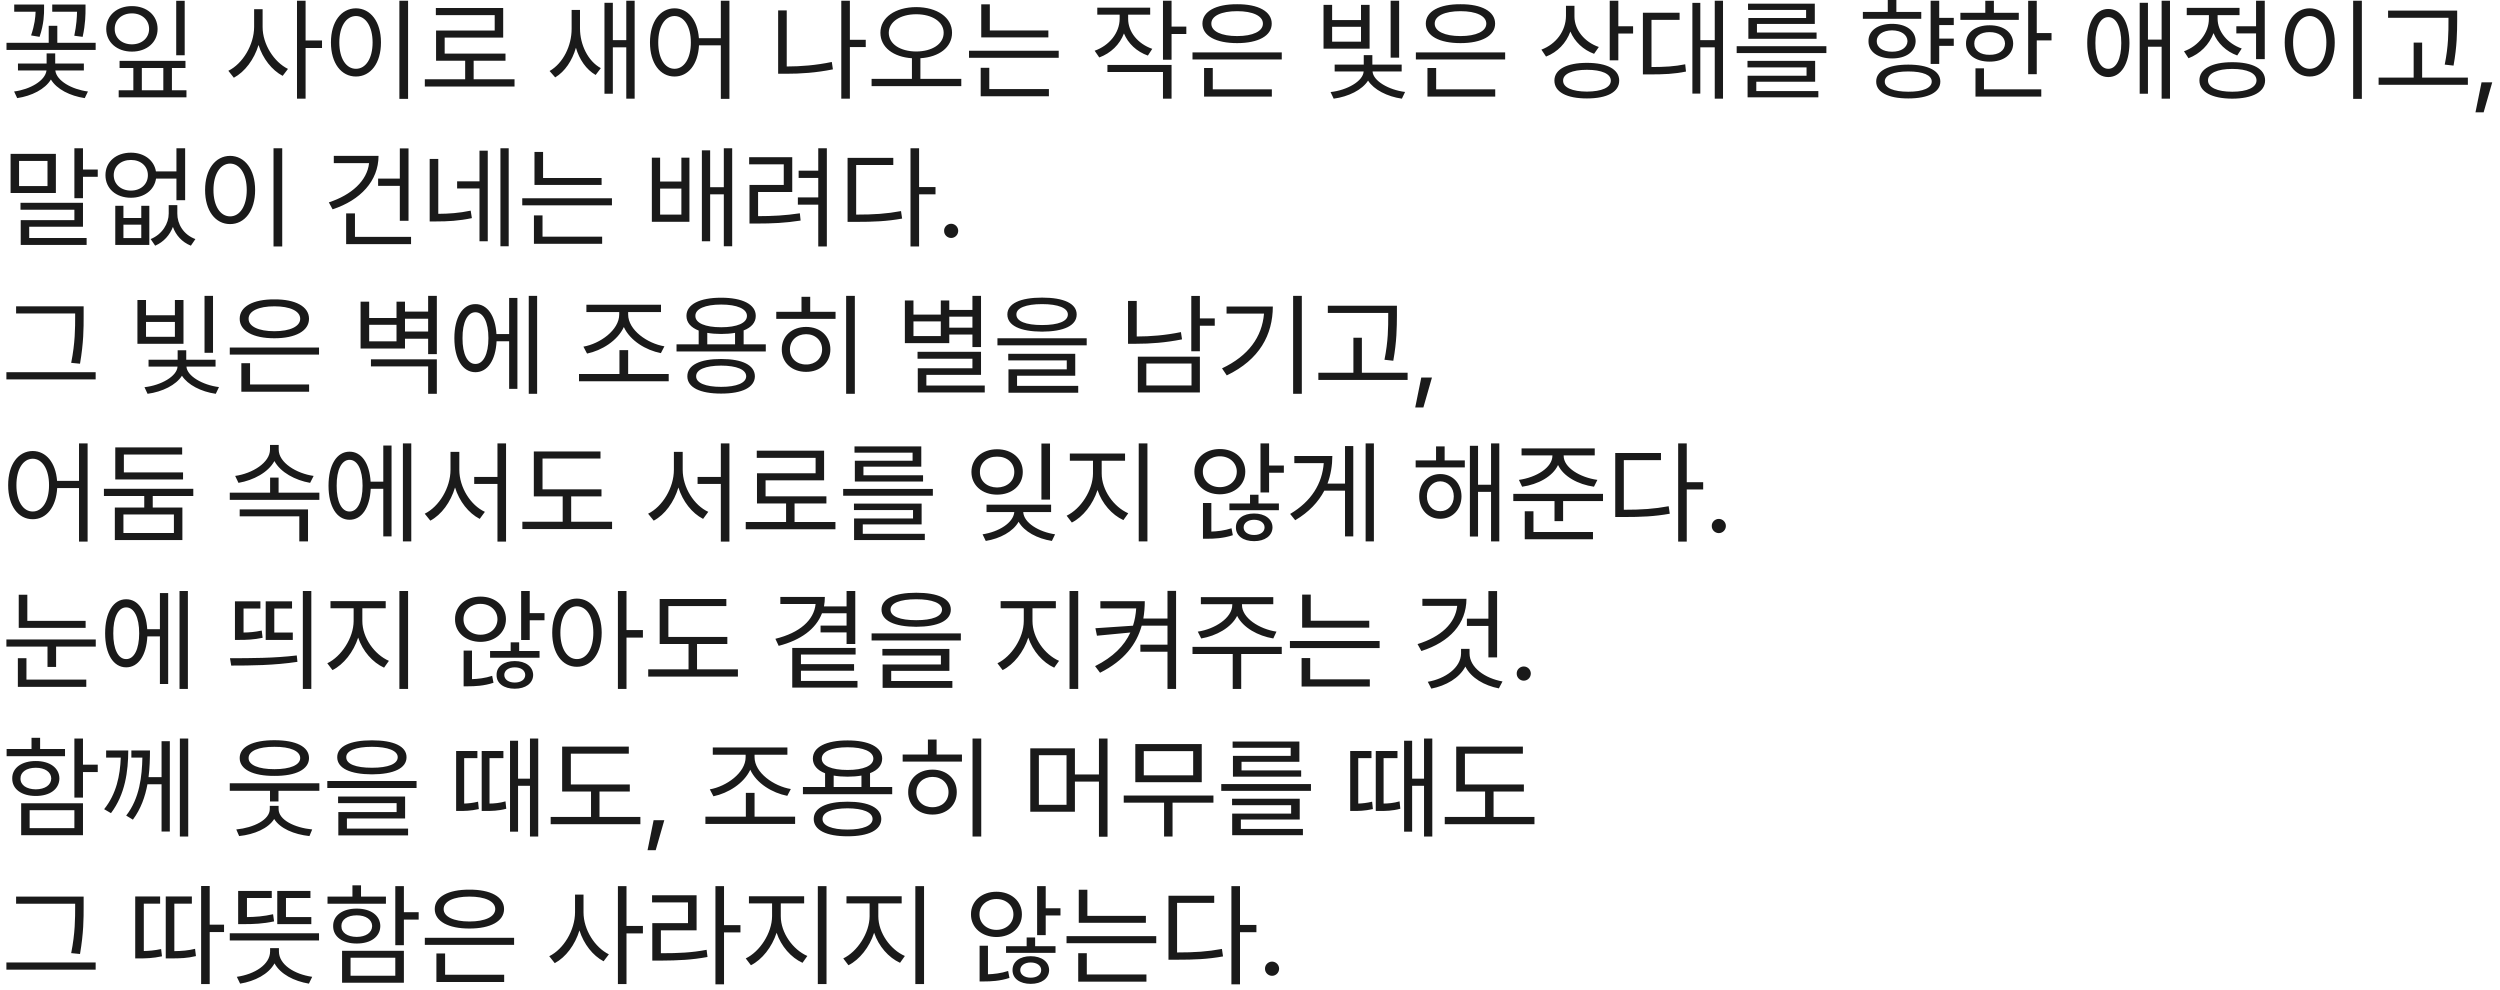 <svg width="288" height="114" viewBox="0 0 288 114" fill="none" xmlns="http://www.w3.org/2000/svg">
<path d="M9.852 0.525V0.969C9.852 1.617 9.852 2.747 9.521 4.245L8.557 4.118C8.817 2.867 8.861 1.979 8.874 1.35H6.018V0.525H9.852ZM11.02 4.93V5.755H0.749V4.93H5.611V2.975H6.602V4.93H11.02ZM5.078 0.525V0.944C5.078 1.579 5.078 2.721 4.558 4.245L3.58 4.08C3.999 2.842 4.082 1.966 4.101 1.35H1.638V0.525H5.078ZM9.661 7.317V8.117H6.373C6.506 9.304 8.265 10.3 10.131 10.541L9.763 11.303C8.087 11.056 6.532 10.281 5.865 9.158C5.199 10.275 3.65 11.056 1.98 11.303L1.625 10.541C3.466 10.3 5.211 9.304 5.357 8.117H2.069V7.317H5.37V6.149H6.36V7.317H9.661ZM21.277 0.093V6.365H20.3V0.093H21.277ZM21.366 7.012V7.837H19.805V10.402H21.48V11.214H13.673V10.402H15.361V7.837H13.774V7.012H21.366ZM15.196 0.703C16.91 0.703 18.154 1.769 18.154 3.331C18.154 4.879 16.91 5.946 15.196 5.946C13.482 5.946 12.238 4.879 12.238 3.331C12.238 1.769 13.482 0.703 15.196 0.703ZM15.196 1.541C14.041 1.541 13.203 2.29 13.216 3.331C13.203 4.372 14.041 5.108 15.196 5.108C16.339 5.108 17.177 4.372 17.177 3.331C17.177 2.29 16.339 1.541 15.196 1.541ZM16.339 10.402H18.814V7.837H16.339V10.402ZM30.253 3.115C30.253 5.108 31.573 7.152 33.173 7.939L32.563 8.739C31.319 8.085 30.278 6.752 29.783 5.184C29.275 6.854 28.209 8.275 26.939 8.955L26.305 8.155C27.955 7.342 29.263 5.171 29.275 3.115V1.058H30.253V3.115ZM35.204 0.081V4.664H37.096V5.527H35.204V11.367H34.214V0.081H35.204ZM47.011 0.081V11.392H46.008V0.081H47.011ZM41.006 0.957C42.682 0.969 43.888 2.493 43.888 4.892C43.888 7.292 42.682 8.815 41.006 8.815C39.317 8.815 38.124 7.292 38.124 4.892C38.124 2.493 39.317 0.969 41.006 0.957ZM41.006 1.845C39.876 1.858 39.089 3.051 39.089 4.892C39.089 6.733 39.876 7.926 41.006 7.926C42.136 7.926 42.923 6.733 42.923 4.892C42.923 3.051 42.136 1.858 41.006 1.845ZM59.274 9.132V9.97H48.94V9.132H53.587V7H50.235V3.521H56.989V1.744H50.21V0.918H57.967V4.333H51.226V6.174H58.233V7H54.565V9.132H59.274ZM66.815 3.267C66.815 5.121 67.717 7.038 69.215 7.85L68.618 8.637C67.526 8.009 66.746 6.86 66.346 5.501C65.92 6.98 65.082 8.244 63.959 8.916L63.312 8.18C64.886 7.279 65.851 5.26 65.851 3.331V1.147H66.815V3.267ZM73.112 0.081V11.367H72.147V5.451H70.599V10.795H69.634V0.322H70.599V4.625H72.147V0.081H73.112ZM77.708 0.957C79.244 0.969 80.349 2.283 80.514 4.397H83.04V0.081H84.03V11.392H83.04V5.222H80.526C80.406 7.431 79.282 8.815 77.708 8.815C76.045 8.815 74.877 7.292 74.877 4.892C74.877 2.493 76.045 0.969 77.708 0.957ZM77.708 1.845C76.591 1.858 75.829 3.051 75.829 4.892C75.829 6.733 76.591 7.926 77.708 7.926C78.812 7.926 79.587 6.733 79.587 4.892C79.587 3.051 78.812 1.858 77.708 1.845ZM99.734 4.587V5.425H97.906V11.367H96.916V0.081H97.906V4.587H99.734ZM90.632 1.198V7.66C92.282 7.653 93.964 7.526 95.824 7.139L95.951 7.99C94.009 8.383 92.257 8.498 90.543 8.498H89.642V1.198H90.632ZM105.549 0.817C107.948 0.83 109.675 1.998 109.675 3.775C109.675 5.457 108.177 6.574 106.031 6.708V9.082H110.741V9.919H100.407V9.082H105.054V6.708C102.915 6.568 101.423 5.451 101.423 3.775C101.423 1.998 103.149 0.83 105.549 0.817ZM105.549 1.642C103.721 1.642 102.388 2.505 102.388 3.775C102.388 5.083 103.721 5.92 105.549 5.933C107.377 5.92 108.71 5.083 108.71 3.775C108.71 2.505 107.377 1.642 105.549 1.642ZM120.771 3.508V4.308H113.039V0.5H114.029V3.508H120.771ZM121.964 5.844V6.657H111.63V5.844H121.964ZM120.834 10.262V11.087H112.976V7.812H113.966V10.262H120.834ZM129.962 2.175C129.962 3.673 131.066 5.044 132.742 5.628L132.234 6.403C130.946 5.946 129.962 5.019 129.479 3.851C128.997 5.133 127.962 6.13 126.636 6.619L126.103 5.844C127.791 5.248 128.972 3.788 128.984 2.175V1.693H126.407V0.88H132.501V1.693H129.962V2.175ZM134.964 0.081V3.064H136.665V3.915H134.964V6.885H133.974V0.081H134.964ZM134.964 7.482V11.367H133.974V8.294H127.575V7.482H134.964ZM147.659 6.035V6.847H137.376V6.035H147.659ZM146.517 10.288V11.126H138.709V7.837H139.712V10.288H146.517ZM142.518 0.487C144.942 0.474 146.504 1.312 146.504 2.721C146.504 4.13 144.942 4.968 142.518 4.968C140.067 4.968 138.519 4.13 138.519 2.721C138.519 1.312 140.067 0.474 142.518 0.487ZM142.518 1.287C140.702 1.287 139.534 1.833 139.547 2.721C139.534 3.61 140.702 4.156 142.518 4.156C144.32 4.156 145.488 3.61 145.488 2.721C145.488 1.833 144.32 1.287 142.518 1.287ZM161.18 0.081V6.644H160.202V0.081H161.18ZM161.472 7.444V8.231H158.12C158.177 9.304 159.955 10.357 161.865 10.592L161.497 11.367C159.809 11.126 158.266 10.332 157.6 9.285C156.927 10.357 155.34 11.138 153.639 11.367L153.283 10.605C155.194 10.396 157.035 9.342 157.092 8.231H153.753V7.444H157.104V6.352H158.095V7.444H161.472ZM153.461 0.563V2.315H156.787V0.563H157.777V5.603H152.471V0.563H153.461ZM153.461 4.803H156.787V3.089H153.461V4.803ZM173.393 6.035V6.847H163.109V6.035H173.393ZM172.25 10.288V11.126H164.442V7.837H165.445V10.288H172.25ZM168.251 0.487C170.676 0.474 172.237 1.312 172.237 2.721C172.237 4.13 170.676 4.968 168.251 4.968C165.801 4.968 164.252 4.13 164.252 2.721C164.252 1.312 165.801 0.474 168.251 0.487ZM168.251 1.287C166.436 1.287 165.268 1.833 165.28 2.721C165.268 3.61 166.436 4.156 168.251 4.156C170.054 4.156 171.222 3.61 171.222 2.721C171.222 1.833 170.054 1.287 168.251 1.287ZM181.378 1.909C181.378 3.445 182.546 4.854 184.184 5.413L183.638 6.2C182.387 5.743 181.403 4.81 180.908 3.635C180.426 4.962 179.423 6.009 178.103 6.517L177.569 5.717C179.258 5.083 180.388 3.572 180.4 1.833V0.665H181.378V1.909ZM186.431 0.081V3.026H188.132V3.864H186.431V6.949H185.44V0.081H186.431ZM182.812 7.241C185.136 7.241 186.532 7.99 186.532 9.285C186.532 10.605 185.136 11.341 182.812 11.341C180.489 11.341 179.067 10.605 179.067 9.285C179.067 7.99 180.489 7.241 182.812 7.241ZM182.812 8.041C181.111 8.041 180.058 8.51 180.07 9.285C180.058 10.085 181.111 10.541 182.812 10.554C184.526 10.541 185.567 10.085 185.567 9.285C185.567 8.51 184.526 8.041 182.812 8.041ZM198.491 0.081V11.367H197.539V5.451H195.876V10.783H194.962V0.334H195.876V4.625H197.539V0.081H198.491ZM193.489 1.464V2.29H190.252V7.723C191.807 7.717 192.886 7.66 194.137 7.406L194.226 8.244C192.867 8.523 191.712 8.574 189.985 8.574H189.262V1.464H193.489ZM210.399 5.324V6.111H200.065V5.324H210.399ZM209.104 7.012V9.412H202.325V10.491H209.473V11.214H201.322V8.726H208.114V7.761H201.31V7.012H209.104ZM209.066 0.423V2.759H202.401V3.75H209.27V4.473H201.411V2.074H208.063V1.147H201.373V0.423H209.066ZM225.075 2.061V2.886H223.399V4.448H225.075V5.286H223.399V7.368H222.409V0.081H223.399V2.061H225.075ZM219.832 7.444C222.13 7.444 223.526 8.167 223.526 9.399C223.526 10.63 222.13 11.341 219.832 11.341C217.534 11.341 216.125 10.63 216.138 9.399C216.125 8.167 217.534 7.444 219.832 7.444ZM219.832 8.231C218.144 8.231 217.115 8.65 217.128 9.399C217.115 10.135 218.144 10.567 219.832 10.567C221.521 10.567 222.536 10.135 222.536 9.399C222.536 8.65 221.521 8.231 219.832 8.231ZM221.33 1.375V2.163H214.602V1.375H217.471V-0.008H218.461V1.375H221.33ZM217.966 2.747C219.591 2.747 220.67 3.534 220.683 4.74C220.67 5.958 219.591 6.733 217.966 6.733C216.328 6.733 215.236 5.958 215.249 4.74C215.236 3.534 216.328 2.747 217.966 2.747ZM217.966 3.496C216.899 3.508 216.188 4.003 216.201 4.74C216.188 5.476 216.899 5.958 217.966 5.958C219.02 5.958 219.73 5.476 219.743 4.74C219.73 4.003 219.02 3.508 217.966 3.496ZM234.635 0.093V3.813H236.336V4.651H234.635V8.548H233.645V0.093H234.635ZM232.565 1.477V2.29H225.837V1.477H228.706V0.093H229.696V1.477H232.565ZM229.201 2.912C230.813 2.912 231.905 3.737 231.918 5.019C231.905 6.289 230.813 7.101 229.201 7.101C227.576 7.101 226.472 6.289 226.484 5.019C226.472 3.737 227.576 2.912 229.201 2.912ZM229.201 3.699C228.135 3.699 227.424 4.219 227.437 5.019C227.424 5.819 228.135 6.327 229.201 6.314C230.255 6.327 230.966 5.819 230.979 5.019C230.966 4.219 230.255 3.699 229.201 3.699ZM235.155 10.288V11.126H227.576V7.875H228.554V10.288H235.155ZM242.874 1.033C244.347 1.033 245.299 2.556 245.312 4.956C245.299 7.355 244.347 8.878 242.874 8.878C241.401 8.878 240.449 7.355 240.449 4.956C240.449 2.556 241.401 1.033 242.874 1.033ZM242.874 1.972C241.96 1.972 241.376 3.115 241.389 4.956C241.376 6.784 241.96 7.939 242.874 7.926C243.788 7.939 244.372 6.784 244.372 4.956C244.372 3.115 243.788 1.972 242.874 1.972ZM249.983 0.081V11.367H249.019V5.387H247.444V10.795H246.492V0.322H247.444V4.562H249.019V0.081H249.983ZM260.901 0.081V6.809H259.898V3.851H257.626V3.026H259.898V0.081H260.901ZM257.156 7.165C259.505 7.165 260.939 7.926 260.939 9.259C260.939 10.592 259.505 11.354 257.156 11.367C254.808 11.354 253.373 10.592 253.373 9.259C253.373 7.926 254.808 7.165 257.156 7.165ZM257.156 7.939C255.43 7.939 254.351 8.434 254.363 9.259C254.351 10.072 255.43 10.567 257.156 10.567C258.883 10.567 259.949 10.072 259.949 9.259C259.949 8.434 258.883 7.939 257.156 7.939ZM255.468 2.15C255.468 3.623 256.598 5.019 258.248 5.59L257.728 6.39C256.458 5.933 255.474 4.987 254.998 3.813C254.503 5.14 253.456 6.2 252.116 6.708L251.596 5.908C253.271 5.298 254.465 3.775 254.465 2.163V1.744H251.913V0.906H257.994V1.744H255.468V2.15ZM272.086 0.081V11.392H271.083V0.081H272.086ZM266.081 0.957C267.757 0.969 268.963 2.493 268.963 4.892C268.963 7.292 267.757 8.815 266.081 8.815C264.393 8.815 263.199 7.292 263.199 4.892C263.199 2.493 264.393 0.969 266.081 0.957ZM266.081 1.845C264.951 1.858 264.164 3.051 264.164 4.892C264.164 6.733 264.951 7.926 266.081 7.926C267.211 7.926 267.998 6.733 267.998 4.892C267.998 3.051 267.211 1.858 266.081 1.845ZM283.067 1.223V2.353C283.055 3.737 283.055 5.286 282.648 7.558L281.633 7.444C282.064 5.286 282.064 3.699 282.064 2.353V2.048H275.107V1.223H283.067ZM284.299 8.942V9.767H274.016V8.942H278.053V4.905H279.03V8.942H284.299ZM287.104 9.488L286.114 12.941H285.175L285.873 9.488H287.104ZM9.56 17.081V19.531H11.261V20.369H9.56V22.831H8.569V17.081H9.56ZM6.437 17.728V22.235H1.219V17.728H6.437ZM2.196 18.541V21.435H5.472V18.541H2.196ZM9.56 23.365V26.12H3.364V27.415H9.979V28.214H2.387V25.358H8.569V24.165H2.361V23.365H9.56ZM14.219 23.707V25.117H16.275V23.707H17.202V28.214H13.279V23.707H14.219ZM14.219 27.427H16.275V25.878H14.219V27.427ZM20.427 24.596C20.414 25.79 21.125 27.034 22.509 27.541L21.988 28.303C20.947 27.884 20.262 27.091 19.919 26.145C19.557 27.072 18.872 27.872 17.875 28.303L17.355 27.541C18.713 26.983 19.436 25.739 19.436 24.596V23.631H20.427V24.596ZM15.082 17.588C16.593 17.588 17.748 18.445 17.964 19.747H20.325V17.081H21.328V23.06H20.325V20.572H17.977C17.773 21.905 16.612 22.781 15.082 22.781C13.368 22.781 12.149 21.727 12.149 20.178C12.149 18.642 13.368 17.588 15.082 17.588ZM15.082 18.426C13.927 18.426 13.102 19.15 13.102 20.178C13.102 21.219 13.927 21.956 15.082 21.956C16.225 21.956 17.037 21.219 17.037 20.178C17.037 19.15 16.225 18.426 15.082 18.426ZM32.513 17.081V28.392H31.51V17.081H32.513ZM26.508 17.956C28.184 17.969 29.39 19.493 29.39 21.892C29.39 24.291 28.184 25.815 26.508 25.815C24.819 25.815 23.626 24.291 23.626 21.892C23.626 19.493 24.819 17.969 26.508 17.956ZM26.508 18.845C25.378 18.858 24.591 20.051 24.591 21.892C24.591 23.733 25.378 24.926 26.508 24.926C27.638 24.926 28.425 23.733 28.425 21.892C28.425 20.051 27.638 18.858 26.508 18.845ZM47.062 17.093V25.434H46.059V21.41H43.558V20.572H46.059V17.093H47.062ZM43.608 17.956C43.596 20.851 41.526 23.06 38.315 24.114L37.883 23.314C40.485 22.457 42.294 20.838 42.517 18.794H38.454V17.956H43.608ZM47.353 27.288V28.125H39.876V24.584H40.892V27.288H47.353ZM50.489 18.312V24.634C51.708 24.622 52.863 24.552 54.222 24.266L54.361 25.129C52.851 25.447 51.594 25.51 50.21 25.51H49.499V18.312H50.489ZM58.602 17.081V28.367H57.649V17.081H58.602ZM56.19 17.36V27.795H55.237V21.714H52.66V20.889H55.237V17.36H56.19ZM69.304 20.508V21.308H61.572V17.5H62.562V20.508H69.304ZM70.497 22.844V23.657H60.163V22.844H70.497ZM69.367 27.262V28.087H61.509V24.812H62.499V27.262H69.367ZM76.045 18.16V20.915H78.495V18.16H79.422V25.548H75.093V18.16H76.045ZM76.045 24.723H78.495V21.727H76.045V24.723ZM84.348 17.081V28.367H83.383V22.387H81.809V27.795H80.856V17.322H81.809V21.562H83.383V17.081H84.348ZM95.253 17.081V28.392H94.263V23.581H91.914V22.743H94.263V20.496H92.003V19.658H94.263V17.081H95.253ZM91.267 18.109V22.121H87.331V24.901C89.026 24.895 90.429 24.831 92.143 24.571L92.231 25.409C90.429 25.688 88.981 25.752 87.179 25.752H86.341V21.308H90.289V18.934H86.303V18.109H91.267ZM105.879 17.081V21.549H107.771V22.387H105.879V28.392H104.889V17.081H105.879ZM102.908 18.185V19.01H98.63V24.723C100.674 24.723 102.121 24.628 103.797 24.317L103.924 25.18C102.159 25.498 100.674 25.561 98.528 25.561H97.64V18.185H102.908ZM109.573 27.415C109.129 27.415 108.748 27.046 108.761 26.589C108.748 26.145 109.129 25.777 109.573 25.777C110.018 25.777 110.386 26.145 110.386 26.589C110.386 27.046 110.018 27.415 109.573 27.415ZM9.636 35.287V36.416C9.636 37.838 9.636 39.451 9.217 41.901L8.201 41.799C8.658 39.489 8.658 37.8 8.658 36.416V36.112H1.854V35.287H9.636ZM11.02 42.878V43.704H0.736V42.878H11.02ZM24.54 34.081V40.644H23.562V34.081H24.54ZM24.832 41.444V42.231H21.48C21.538 43.304 23.315 44.357 25.226 44.592L24.857 45.367C23.169 45.126 21.627 44.332 20.96 43.285C20.287 44.357 18.7 45.138 16.999 45.367L16.644 44.605C18.554 44.395 20.395 43.342 20.452 42.231H17.113V41.444H20.465V40.352H21.455V41.444H24.832ZM16.821 34.563V36.315H20.148V34.563H21.138V39.603H15.831V34.563H16.821ZM16.821 38.803H20.148V37.089H16.821V38.803ZM36.753 40.035V40.847H26.47V40.035H36.753ZM35.61 44.288V45.126H27.803V41.837H28.806V44.288H35.61ZM31.611 34.487C34.036 34.474 35.598 35.312 35.598 36.721C35.598 38.13 34.036 38.968 31.611 38.968C29.161 38.968 27.612 38.13 27.612 36.721C27.612 35.312 29.161 34.474 31.611 34.487ZM31.611 35.287C29.796 35.287 28.628 35.833 28.641 36.721C28.628 37.61 29.796 38.156 31.611 38.156C33.414 38.156 34.582 37.61 34.582 36.721C34.582 35.833 33.414 35.287 31.611 35.287ZM42.529 34.753V36.632H45.678V34.753H46.655V35.896H49.321V34.081H50.324V40.796H49.321V39.019H46.655V40.149H41.539V34.753H42.529ZM42.529 39.324H45.678V37.419H42.529V39.324ZM50.324 41.393V45.367H49.321V42.206H42.732V41.393H50.324ZM46.655 38.194H49.321V36.721H46.655V38.194ZM61.877 34.081V45.367H60.912V34.081H61.877ZM59.605 34.322V44.795H58.652V39.311H57.205C57.097 41.507 56.164 42.878 54.768 42.878C53.295 42.878 52.343 41.355 52.343 38.956C52.343 36.556 53.295 35.033 54.768 35.033C56.139 35.033 57.065 36.359 57.192 38.486H58.652V34.322H59.605ZM54.768 35.972C53.853 35.972 53.27 37.115 53.282 38.956C53.27 40.784 53.853 41.939 54.768 41.926C55.682 41.939 56.266 40.784 56.266 38.956C56.266 37.115 55.682 35.972 54.768 35.972ZM77.035 43.081V43.919H66.701V43.081H71.36V40.339H72.363V43.081H77.035ZM72.363 36.226C72.363 38.029 74.598 39.578 76.54 39.895L76.134 40.682C74.407 40.346 72.585 39.248 71.868 37.673C71.138 39.254 69.323 40.377 67.628 40.733L67.209 39.933C69.113 39.603 71.335 38.029 71.335 36.226V35.947H67.552V35.109H76.147V35.947H72.363V36.226ZM88.22 39.666V40.492H77.936V39.666H80.488V38.08C79.587 37.73 79.079 37.153 79.079 36.391C79.079 35.058 80.603 34.296 83.078 34.296C85.528 34.296 87.064 35.058 87.064 36.391C87.064 37.147 86.563 37.724 85.668 38.067V39.666H88.22ZM83.078 41.355C85.503 41.355 86.95 42.053 86.963 43.348C86.95 44.63 85.503 45.341 83.078 45.341C80.628 45.341 79.181 44.63 79.181 43.348C79.181 42.053 80.628 41.355 83.078 41.355ZM83.078 42.117C81.263 42.129 80.184 42.574 80.196 43.348C80.184 44.11 81.263 44.567 83.078 44.567C84.868 44.567 85.96 44.11 85.96 43.348C85.96 42.574 84.868 42.129 83.078 42.117ZM83.078 35.084C81.237 35.084 80.095 35.579 80.107 36.391C80.095 37.216 81.237 37.699 83.078 37.699C84.906 37.699 86.049 37.216 86.049 36.391C86.049 35.579 84.906 35.084 83.078 35.084ZM81.478 39.666H84.678V38.346C84.202 38.429 83.668 38.473 83.078 38.473C82.488 38.473 81.955 38.429 81.478 38.346V39.666ZM98.478 34.081V45.367H97.475V34.081H98.478ZM96.256 35.921V36.734H89.426V35.921H92.333V34.195H93.336V35.921H96.256ZM92.866 37.661C94.491 37.661 95.659 38.727 95.659 40.251C95.659 41.774 94.491 42.84 92.866 42.84C91.228 42.84 90.048 41.774 90.061 40.251C90.048 38.727 91.228 37.661 92.866 37.661ZM92.866 38.498C91.787 38.498 91 39.235 91 40.251C91 41.279 91.787 42.002 92.866 41.99C93.933 42.002 94.707 41.279 94.707 40.251C94.707 39.235 93.933 38.498 92.866 38.498ZM113.014 34.081V39.984H112.023V38.537H109.357V39.527H104.241V34.614H105.231V36.239H108.38V34.614H109.357V35.706H112.023V34.081H113.014ZM113.014 40.53V43.183H106.717V44.415H113.445V45.214H105.727V42.421H112.023V41.33H105.701V40.53H113.014ZM105.231 38.714H108.38V37.026H105.231V38.714ZM109.357 37.749H112.023V36.48H109.357V37.749ZM120.047 34.284C122.561 34.284 124.033 34.969 124.033 36.226C124.033 37.508 122.561 38.194 120.047 38.206C117.533 38.194 116.048 37.508 116.048 36.226C116.048 34.969 117.533 34.284 120.047 34.284ZM120.047 35.033C118.168 35.033 117.076 35.49 117.089 36.226C117.076 37.013 118.168 37.445 120.047 37.445C121.913 37.445 123.018 37.013 123.018 36.226C123.018 35.49 121.913 35.033 120.047 35.033ZM125.188 38.968V39.781H114.905V38.968H125.188ZM123.868 40.758V43.285H117.165V44.453H124.211V45.24H116.175V42.548H122.891V41.52H116.149V40.758H123.868ZM138.227 34.093V36.683H139.94V37.521H138.227V40.466H137.236V34.093H138.227ZM138.227 41.088V45.214H131.079V41.088H138.227ZM132.057 41.876V44.402H137.262V41.876H132.057ZM130.952 34.665V38.765C132.558 38.759 134.215 38.632 136.043 38.257L136.17 39.095C134.253 39.476 132.552 39.603 130.851 39.603H129.949V34.665H130.952ZM149.97 34.081V45.367H148.967V34.081H149.97ZM146.631 35.312C146.618 38.562 145.107 41.431 141.324 43.247L140.778 42.434C143.832 40.987 145.387 38.822 145.615 36.124H141.299V35.312H146.631ZM160.926 35.223V36.353C160.913 37.737 160.913 39.286 160.507 41.558L159.491 41.444C159.923 39.286 159.923 37.699 159.923 36.353V36.048H152.966V35.223H160.926ZM162.157 42.942V43.767H151.874V42.942H155.911V38.905H156.889V42.942H162.157ZM164.963 43.488L163.973 46.941H163.033L163.731 43.488H164.963ZM3.771 51.956C5.307 51.969 6.411 53.283 6.576 55.397H9.103V51.081H10.093V62.392H9.103V56.222H6.589C6.468 58.431 5.345 59.815 3.771 59.815C2.107 59.815 0.939 58.291 0.939 55.892C0.939 53.493 2.107 51.969 3.771 51.956ZM3.771 52.845C2.653 52.858 1.892 54.051 1.892 55.892C1.892 57.733 2.653 58.926 3.771 58.926C4.875 58.926 5.649 57.733 5.649 55.892C5.649 54.051 4.875 52.858 3.771 52.845ZM22.268 56.311V57.136H17.596V58.469H21.011V62.214H13.229V58.469H16.618V57.136H11.972V56.311H22.268ZM14.219 59.269V61.402H20.033V59.269H14.219ZM21.087 54.419V55.232H13.279V51.538H20.985V52.363H14.27V54.419H21.087ZM36.791 56.755V57.581H26.47V56.755H31.116V55.016H32.094V56.755H36.791ZM32.106 51.791C32.106 53.29 34.138 54.546 36.131 54.826L35.725 55.626C34.011 55.327 32.316 54.419 31.611 53.112C30.9 54.426 29.199 55.327 27.473 55.626L27.092 54.826C29.085 54.546 31.104 53.29 31.104 51.791V51.258H32.106V51.791ZM35.483 58.685V62.367H34.48V59.485H27.612V58.685H35.483ZM47.379 51.081V62.367H46.414V51.081H47.379ZM45.106 51.322V61.795H44.154V56.311H42.707C42.599 58.507 41.666 59.878 40.27 59.878C38.797 59.878 37.845 58.355 37.845 55.956C37.845 53.556 38.797 52.033 40.27 52.033C41.641 52.033 42.567 53.359 42.694 55.486H44.154V51.322H45.106ZM40.27 52.972C39.355 52.972 38.772 54.115 38.784 55.956C38.772 57.784 39.355 58.939 40.27 58.926C41.184 58.939 41.768 57.784 41.768 55.956C41.768 54.115 41.184 52.972 40.27 52.972ZM52.914 54.115C52.914 56.159 54.222 58.215 55.859 58.964L55.263 59.777C53.98 59.117 52.92 57.765 52.419 56.159C51.917 57.847 50.857 59.294 49.575 59.98L48.928 59.18C50.578 58.368 51.898 56.197 51.898 54.115V52.058H52.914V54.115ZM58.297 51.081V62.392H57.307V55.752H54.628V54.94H57.307V51.081H58.297ZM69.291 56.374V57.187H65.8V60.107H70.51V60.945H60.176V60.107H64.822V57.187H61.496V52.007H69.177V52.82H62.499V56.374H69.291ZM78.647 54.115C78.647 56.159 79.955 58.215 81.593 58.964L80.996 59.777C79.714 59.117 78.654 57.765 78.152 56.159C77.651 57.847 76.591 59.294 75.309 59.98L74.661 59.18C76.311 58.368 77.632 56.197 77.632 54.115V52.058H78.647V54.115ZM84.03 51.081V62.392H83.04V55.752H80.361V54.94H83.04V51.081H84.03ZM96.243 60.132V60.97H85.909V60.132H90.556V57.999H87.204V54.521H93.958V52.744H87.179V51.919H94.936V55.334H88.194V57.174H95.202V57.999H91.533V60.132H96.243ZM107.466 56.324V57.111H97.132V56.324H107.466ZM106.171 58.012V60.412H99.392V61.491H106.539V62.214H98.389V59.726H105.181V58.761H98.376V58.012H106.171ZM106.133 51.423V53.759H99.468V54.749H106.336V55.473H98.478V53.074H105.13V52.147H98.439V51.423H106.133ZM121.088 58.139V58.99H117.876C117.952 60.234 119.66 61.269 121.545 61.554L121.177 62.316C119.501 62.049 117.99 61.249 117.343 60.107C116.702 61.243 115.21 62.049 113.56 62.316L113.191 61.554C115.064 61.269 116.733 60.234 116.848 58.99H113.648V58.139H121.088ZM120.961 51.093V57.555H119.971V51.093H120.961ZM114.867 51.753C116.581 51.753 117.825 52.82 117.825 54.369C117.825 55.917 116.581 56.984 114.867 56.984C113.153 56.984 111.909 55.917 111.909 54.369C111.909 52.82 113.153 51.753 114.867 51.753ZM114.867 52.604C113.712 52.591 112.874 53.315 112.887 54.369C112.874 55.435 113.712 56.146 114.867 56.159C116.01 56.146 116.848 55.435 116.848 54.369C116.848 53.315 116.01 52.591 114.867 52.604ZM126.915 54.546C126.915 56.463 128.312 58.406 129.975 59.129L129.416 59.916C128.096 59.313 126.953 58.012 126.433 56.451C125.899 58.107 124.763 59.548 123.475 60.196L122.878 59.409C124.49 58.634 125.899 56.502 125.912 54.546V53.074H123.246V52.248H129.606V53.074H126.915V54.546ZM132.184 51.081V62.367H131.181V51.081H132.184ZM140.524 51.728C142.213 51.728 143.457 52.807 143.457 54.331C143.457 55.867 142.213 56.933 140.524 56.946C138.836 56.933 137.579 55.867 137.592 54.331C137.579 52.807 138.836 51.728 140.524 51.728ZM140.524 52.566C139.42 52.566 138.557 53.315 138.569 54.331C138.557 55.372 139.42 56.121 140.524 56.121C141.642 56.121 142.479 55.372 142.479 54.331C142.479 53.315 141.642 52.566 140.524 52.566ZM146.199 51.081V53.632H147.9V54.458H146.199V56.73H145.209V51.081H146.199ZM139.547 57.949V61.237C140.201 61.218 141.07 61.123 141.87 60.856L142.022 61.656C140.918 62.024 139.852 62.062 139.115 62.062H138.582V57.949H139.547ZM147.329 57.999V58.774H141.629V57.999H144.003V56.997H144.98V57.999H147.329ZM144.473 59.155C145.704 59.155 146.58 59.777 146.593 60.754C146.58 61.732 145.704 62.341 144.473 62.341C143.229 62.341 142.365 61.732 142.378 60.754C142.365 59.777 143.229 59.155 144.473 59.155ZM144.473 59.878C143.774 59.878 143.267 60.234 143.267 60.754C143.267 61.288 143.774 61.63 144.473 61.63C145.184 61.63 145.679 61.288 145.679 60.754C145.679 60.234 145.184 59.878 144.473 59.878ZM158.272 51.081V62.367H157.32V51.081H158.272ZM155.898 51.385V61.795H154.946V56.527H152.56C151.868 57.841 150.782 59.002 149.208 59.929L148.624 59.206C151.081 57.752 152.312 55.714 152.496 53.353H149.106V52.528H153.486C153.48 53.639 153.302 54.711 152.928 55.714H154.946V51.385H155.898ZM168.746 53.036V53.848H163.084V53.036H165.433V51.423H166.423V53.036H168.746ZM165.915 54.61C167.337 54.61 168.353 55.676 168.365 57.174C168.353 58.685 167.337 59.764 165.915 59.764C164.506 59.764 163.49 58.685 163.49 57.174C163.49 55.676 164.506 54.61 165.915 54.61ZM165.915 55.448C165.026 55.46 164.379 56.184 164.379 57.174C164.379 58.177 165.026 58.901 165.915 58.888C166.816 58.901 167.477 58.177 167.477 57.174C167.477 56.184 166.816 55.46 165.915 55.448ZM172.72 51.081V62.367H171.768V56.666H170.27V61.808H169.33V51.36H170.27V55.841H171.768V51.081H172.72ZM180.134 52.49C180.121 53.873 182.025 55.003 184.019 55.283L183.625 56.07C181.803 55.81 180.102 54.895 179.486 53.569C178.877 54.895 177.182 55.81 175.348 56.07L174.979 55.283C176.973 55.003 178.839 53.873 178.839 52.49V52.464H175.284V51.652H183.714V52.464H180.134V52.49ZM184.666 56.895V57.72H180.07V60.031H179.08V57.72H174.332V56.895H184.666ZM183.511 61.288V62.126H175.652V58.901H176.655V61.288H183.511ZM194.314 51.081V55.549H196.206V56.387H194.314V62.392H193.324V51.081H194.314ZM191.344 52.185V53.01H187.065V58.723C189.109 58.723 190.557 58.628 192.232 58.317L192.359 59.18C190.595 59.498 189.109 59.561 186.964 59.561H186.075V52.185H191.344ZM198.009 61.415C197.564 61.415 197.184 61.046 197.196 60.589C197.184 60.145 197.564 59.777 198.009 59.777C198.453 59.777 198.821 60.145 198.821 60.589C198.821 61.046 198.453 61.415 198.009 61.415ZM9.864 71.521V72.334H2.158V68.512H3.148V71.521H9.864ZM11.032 73.666V74.492H6.462V76.828H5.472V74.492H0.736V73.666H11.032ZM9.94 78.288V79.126H2.057V75.825H3.047V78.288H9.94ZM21.645 68.081V79.367H20.681V68.081H21.645ZM19.373 68.322V78.795H18.421V73.311H16.974C16.866 75.507 15.933 76.878 14.536 76.878C13.063 76.878 12.111 75.355 12.111 72.956C12.111 70.556 13.063 69.033 14.536 69.033C15.907 69.033 16.834 70.359 16.961 72.486H18.421V68.322H19.373ZM14.536 69.972C13.622 69.972 13.038 71.115 13.051 72.956C13.038 74.784 13.622 75.939 14.536 75.926C15.45 75.939 16.034 74.784 16.034 72.956C16.034 71.115 15.45 69.972 14.536 69.972ZM35.864 68.081V79.367H34.887V68.081H35.864ZM26.495 75.825C28.755 75.825 31.611 75.825 34.188 75.507L34.265 76.244C31.611 76.65 28.844 76.675 26.635 76.675L26.495 75.825ZM33.731 72.867V73.717H30.608V69.274H33.643V70.099H31.599V72.867H33.731ZM29.999 69.274V70.099H28.057V72.867C28.691 72.86 29.364 72.81 30.151 72.638L30.253 73.476C29.199 73.692 28.387 73.717 27.574 73.717H27.066V69.274H29.999ZM41.742 71.546C41.742 73.463 43.139 75.406 44.802 76.129L44.243 76.916C42.923 76.314 41.78 75.012 41.26 73.451C40.727 75.107 39.59 76.548 38.302 77.196L37.705 76.409C39.317 75.634 40.727 73.501 40.739 71.546V70.074H38.073V69.249H44.434V70.074H41.742V71.546ZM47.011 68.081V79.367H46.008V68.081H47.011ZM55.352 68.728C57.04 68.728 58.284 69.807 58.284 71.331C58.284 72.867 57.04 73.933 55.352 73.946C53.663 73.933 52.406 72.867 52.419 71.331C52.406 69.807 53.663 68.728 55.352 68.728ZM55.352 69.566C54.247 69.566 53.384 70.315 53.397 71.331C53.384 72.372 54.247 73.121 55.352 73.121C56.469 73.121 57.307 72.372 57.307 71.331C57.307 70.315 56.469 69.566 55.352 69.566ZM61.026 68.081V70.632H62.727V71.457H61.026V73.73H60.036V68.081H61.026ZM54.374 74.949V78.237C55.028 78.218 55.898 78.123 56.697 77.856L56.85 78.656C55.745 79.024 54.679 79.062 53.942 79.062H53.409V74.949H54.374ZM62.156 74.999V75.774H56.456V74.999H58.83V73.997H59.808V74.999H62.156ZM59.3 76.155C60.531 76.155 61.407 76.777 61.42 77.754C61.407 78.732 60.531 79.341 59.3 79.341C58.056 79.341 57.192 78.732 57.205 77.754C57.192 76.777 58.056 76.155 59.3 76.155ZM59.3 76.878C58.602 76.878 58.094 77.234 58.094 77.754C58.094 78.288 58.602 78.63 59.3 78.63C60.011 78.63 60.506 78.288 60.506 77.754C60.506 77.234 60.011 76.878 59.3 76.878ZM66.46 68.957C68.123 68.969 69.304 70.493 69.316 72.892C69.304 75.291 68.123 76.815 66.46 76.815C64.784 76.815 63.616 75.291 63.616 72.892C63.616 70.493 64.784 68.969 66.46 68.957ZM66.46 69.845C65.343 69.858 64.556 71.051 64.556 72.892C64.556 74.733 65.343 75.926 66.46 75.926C67.59 75.926 68.352 74.733 68.352 72.892C68.352 71.051 67.59 69.858 66.46 69.845ZM72.173 68.081V72.587H74.064V73.451H72.173V79.367H71.183V68.081H72.173ZM83.789 73.374V74.187H80.298V77.107H85.008V77.945H74.674V77.107H79.32V74.187H75.994V69.007H83.675V69.82H76.997V73.374H83.789ZM98.566 74.644V75.406H92.269V76.51H98.389V77.272H92.269V78.44H98.782V79.214H91.267V74.644H98.566ZM98.528 68.081V74.187H97.525V72.854H94.529V72.067H97.525V70.645H94.694C93.996 72.473 92.244 73.743 89.705 74.403L89.324 73.59C92.13 72.898 93.768 71.451 93.958 69.579H89.895V68.766H95.024C95.024 69.147 94.986 69.509 94.923 69.858H97.525V68.081H98.528ZM105.549 68.284C108.062 68.284 109.535 68.969 109.535 70.226C109.535 71.508 108.062 72.194 105.549 72.207C103.035 72.194 101.55 71.508 101.55 70.226C101.55 68.969 103.035 68.284 105.549 68.284ZM105.549 69.033C103.67 69.033 102.578 69.49 102.591 70.226C102.578 71.013 103.67 71.445 105.549 71.445C107.415 71.445 108.52 71.013 108.52 70.226C108.52 69.49 107.415 69.033 105.549 69.033ZM110.69 72.968V73.781H100.407V72.968H110.69ZM109.37 74.758V77.285H102.667V78.453H109.713V79.24H101.677V76.548H108.393V75.52H101.651V74.758H109.37ZM118.942 71.546C118.942 73.463 120.339 75.406 122.002 76.129L121.443 76.916C120.123 76.314 118.98 75.012 118.46 73.451C117.927 75.107 116.791 76.548 115.502 77.196L114.905 76.409C116.518 75.634 117.927 73.501 117.939 71.546V70.074H115.273V69.249H121.634V70.074H118.942V71.546ZM124.211 68.081V79.367H123.208V68.081H124.211ZM131.879 69.261C131.879 69.94 131.822 70.607 131.714 71.254H134.494V68.068H135.484V79.367H134.494V75.076H131.371V74.263H134.494V72.08H131.523C130.927 74.212 129.524 76.098 126.725 77.501L126.153 76.739C128.229 75.698 129.511 74.397 130.216 72.867L126.369 73.235L126.191 72.372L130.521 72.08C130.724 71.451 130.844 70.785 130.889 70.086H126.763V69.261H131.879ZM143.076 69.68C143.063 71.191 145.082 72.473 147.05 72.765L146.682 73.552C144.917 73.254 143.203 72.314 142.518 70.95C141.832 72.314 140.112 73.254 138.379 73.552L137.985 72.765C139.94 72.473 141.959 71.191 141.959 69.68V69.604H138.341V68.791H146.682V69.604H143.076V69.68ZM147.659 74.517V75.342H142.987V79.367H142.01V75.342H137.376V74.517H147.659ZM157.739 71.508V72.308H150.008V68.499H150.998V71.508H157.739ZM158.933 73.844V74.657H148.599V73.844H158.933ZM157.803 78.262V79.087H149.944V75.812H150.935V78.262H157.803ZM172.466 68.093V75.736H171.463V72.105H168.987V71.267H171.463V68.093H172.466ZM168.937 68.982C168.924 71.876 166.994 73.959 163.744 74.999L163.3 74.2C165.998 73.368 167.661 71.8 167.87 69.794H163.858V68.982H168.937ZM169.292 75.266C169.292 76.916 171.095 78.148 173.088 78.503L172.669 79.303C171.006 78.98 169.476 78.11 168.81 76.79C168.118 78.116 166.569 78.999 164.887 79.329L164.48 78.541C166.474 78.199 168.302 76.929 168.314 75.266V74.746H169.292V75.266ZM175.538 78.415C175.094 78.415 174.713 78.046 174.726 77.589C174.713 77.145 175.094 76.777 175.538 76.777C175.982 76.777 176.351 77.145 176.351 77.589C176.351 78.046 175.982 78.415 175.538 78.415ZM9.56 85.081V88.089H11.261V88.94H9.56V91.885H8.569V85.081H9.56ZM9.56 92.533V96.214H2.438V92.533H9.56ZM3.415 93.332V95.402H8.569V93.332H3.415ZM7.49 86.287V87.112H0.762V86.287H3.631V84.992H4.621V86.287H7.49ZM4.126 87.67C5.751 87.67 6.83 88.47 6.843 89.676C6.83 90.908 5.751 91.695 4.126 91.695C2.488 91.695 1.396 90.908 1.409 89.676C1.396 88.47 2.488 87.67 4.126 87.67ZM4.126 88.445C3.06 88.445 2.349 88.94 2.361 89.676C2.349 90.451 3.06 90.92 4.126 90.933C5.18 90.92 5.891 90.451 5.903 89.676C5.891 88.94 5.18 88.445 4.126 88.445ZM14.777 86.452C14.765 88.826 14.435 91.492 12.784 93.675L11.997 93.218C13.413 91.447 13.832 89.359 13.914 87.277H12.226V86.452H14.777ZM17.278 86.452C17.272 87.372 17.253 88.432 17.113 89.524H18.611V85.385H19.564V95.795H18.611V90.349H16.986C16.726 91.758 16.231 93.186 15.31 94.424L14.536 93.955C16.098 91.961 16.358 89.384 16.402 87.277H15.133V86.452H17.278ZM21.684 85.081V96.367H20.719V85.081H21.684ZM36.791 90.235V91.098H32.081V92.33H31.104V91.098H26.47V90.235H36.791ZM32.094 93.206C32.094 94.45 33.922 95.351 35.966 95.554L35.648 96.316C33.865 96.126 32.259 95.44 31.586 94.348C30.913 95.427 29.32 96.126 27.549 96.316L27.219 95.554C29.237 95.351 31.078 94.437 31.078 93.206V92.837H32.094V93.206ZM31.611 85.271C34.087 85.271 35.598 86.007 35.598 87.328C35.598 88.635 34.087 89.397 31.611 89.384C29.136 89.397 27.612 88.635 27.612 87.328C27.612 86.007 29.136 85.271 31.611 85.271ZM31.611 86.033C29.77 86.02 28.628 86.515 28.641 87.328C28.628 88.127 29.77 88.61 31.611 88.61C33.44 88.61 34.582 88.127 34.582 87.328C34.582 86.515 33.44 86.02 31.611 86.033ZM42.847 85.284C45.36 85.284 46.833 85.969 46.833 87.226C46.833 88.508 45.36 89.194 42.847 89.207C40.333 89.194 38.848 88.508 38.848 87.226C38.848 85.969 40.333 85.284 42.847 85.284ZM42.847 86.033C40.968 86.033 39.876 86.49 39.889 87.226C39.876 88.013 40.968 88.445 42.847 88.445C44.713 88.445 45.817 88.013 45.817 87.226C45.817 86.49 44.713 86.033 42.847 86.033ZM47.988 89.968V90.781H37.705V89.968H47.988ZM46.668 91.758V94.285H39.965V95.453H47.011V96.24H38.975V93.548H45.69V92.52H38.949V91.758H46.668ZM59.681 85.335V89.702H61.052V85.081H62.004V96.367H61.052V90.527H59.681V95.808H58.754V85.335H59.681ZM54.996 86.515V87.34H53.473V92.571C53.898 92.558 54.456 92.507 55.072 92.355L55.161 93.206C54.209 93.421 53.473 93.421 52.99 93.421H52.546V86.515H54.996ZM57.992 86.515V87.34H56.393V92.571C56.919 92.564 57.548 92.514 58.233 92.317L58.322 93.168C57.383 93.421 56.608 93.421 55.948 93.421H55.491V86.515H57.992ZM72.554 90.374V91.187H69.062V94.107H73.772V94.945H63.438V94.107H68.085V91.187H64.759V86.007H72.439V86.82H65.762V90.374H72.554ZM76.527 94.488L75.537 97.941H74.598L75.296 94.488H76.527ZM91.597 94.082V94.919H81.263V94.082H85.922V91.339H86.925V94.082H91.597ZM86.925 87.226C86.925 89.029 89.159 90.578 91.102 90.895L90.695 91.682C88.969 91.346 87.147 90.248 86.43 88.673C85.7 90.254 83.884 91.377 82.189 91.733L81.77 90.933C83.675 90.603 85.897 89.029 85.897 87.226V86.947H82.113V86.109H90.708V86.947H86.925V87.226ZM102.781 90.666V91.492H92.498V90.666H95.05V89.08C94.148 88.731 93.641 88.153 93.641 87.391C93.641 86.058 95.164 85.296 97.64 85.296C100.09 85.296 101.626 86.058 101.626 87.391C101.626 88.147 101.125 88.724 100.229 89.067V90.666H102.781ZM97.64 92.355C100.064 92.355 101.512 93.053 101.524 94.348C101.512 95.63 100.064 96.341 97.64 96.341C95.189 96.341 93.742 95.63 93.742 94.348C93.742 93.053 95.189 92.355 97.64 92.355ZM97.64 93.117C95.824 93.129 94.745 93.574 94.758 94.348C94.745 95.11 95.824 95.567 97.64 95.567C99.43 95.567 100.521 95.11 100.521 94.348C100.521 93.574 99.43 93.129 97.64 93.117ZM97.64 86.084C95.799 86.084 94.656 86.579 94.669 87.391C94.656 88.216 95.799 88.699 97.64 88.699C99.468 88.699 100.61 88.216 100.61 87.391C100.61 86.579 99.468 86.084 97.64 86.084ZM96.04 90.666H99.239V89.346C98.763 89.429 98.23 89.473 97.64 89.473C97.049 89.473 96.516 89.429 96.04 89.346V90.666ZM113.039 85.081V96.367H112.036V85.081H113.039ZM110.817 86.921V87.734H103.987V86.921H106.895V85.195H107.897V86.921H110.817ZM107.428 88.661C109.053 88.661 110.221 89.727 110.221 91.251C110.221 92.774 109.053 93.84 107.428 93.84C105.79 93.84 104.609 92.774 104.622 91.251C104.609 89.727 105.79 88.661 107.428 88.661ZM107.428 89.499C106.349 89.499 105.562 90.235 105.562 91.251C105.562 92.279 106.349 93.002 107.428 92.99C108.494 93.002 109.269 92.279 109.269 91.251C109.269 90.235 108.494 89.499 107.428 89.499ZM123.83 86.21V89.219H126.598V85.081H127.588V96.392H126.598V90.044H123.83V93.51H118.688V86.21H123.83ZM119.679 86.998V92.71H122.865V86.998H119.679ZM139.788 91.644V92.469H135.078V96.367H134.101V92.469H129.454V91.644H139.788ZM138.442 85.715V90.108H130.787V85.715H138.442ZM131.765 86.528V89.321H137.452V86.528H131.765ZM151.023 90.324V91.111H140.689V90.324H151.023ZM149.729 92.012V94.412H142.949V95.491H150.097V96.214H141.946V93.726H148.738V92.761H141.934V92.012H149.729ZM149.69 85.423V87.759H143.025V88.749H149.894V89.473H142.035V87.074H148.688V86.147H141.997V85.423H149.69ZM162.678 85.335V89.702H164.049V85.081H165.001V96.367H164.049V90.527H162.678V95.808H161.751V85.335H162.678ZM157.993 86.515V87.34H156.47V92.571C156.895 92.558 157.454 92.507 158.069 92.355L158.158 93.206C157.206 93.421 156.47 93.421 155.987 93.421H155.543V86.515H157.993ZM160.989 86.515V87.34H159.39V92.571C159.917 92.564 160.545 92.514 161.23 92.317L161.319 93.168C160.38 93.421 159.605 93.421 158.945 93.421H158.488V86.515H160.989ZM175.551 90.374V91.187H172.06V94.107H176.77V94.945H166.436V94.107H171.082V91.187H167.756V86.007H175.437V86.82H168.759V90.374H175.551ZM9.636 103.287V104.417C9.636 105.838 9.636 107.451 9.217 109.901L8.201 109.799C8.658 107.489 8.658 105.8 8.658 104.417V104.112H1.854V103.287H9.636ZM11.02 110.878V111.704H0.736V110.878H11.02ZM24.159 102.068V106.524H25.81V107.375H24.159V113.367H23.169V102.068H24.159ZM18.446 103.274V104.099H16.567V109.558C17.126 109.545 17.811 109.495 18.561 109.33L18.662 110.167C17.596 110.396 16.745 110.409 16.072 110.409H15.577V103.274H18.446ZM22.102 103.274V104.099H20.084V109.571C20.966 109.558 21.671 109.501 22.471 109.304L22.572 110.142C21.582 110.383 20.782 110.409 19.64 110.409H19.094V103.274H22.102ZM36.753 107.514V108.339H26.47V107.514H36.753ZM35.864 105.648V106.46H31.941V102.639H35.763V103.452H32.944V105.648H35.864ZM31.307 102.639V103.452H28.45V105.648C29.428 105.635 30.386 105.565 31.459 105.318L31.573 106.143C30.291 106.422 29.212 106.46 28.082 106.46H27.435V102.639H31.307ZM32.132 109.596C32.132 111.12 33.909 112.237 35.966 112.529L35.585 113.316C33.871 113.03 32.303 112.224 31.624 110.98C30.945 112.224 29.377 113.03 27.663 113.316L27.282 112.529C29.326 112.237 31.116 111.12 31.116 109.596V109.228H32.132V109.596ZM46.528 102.081V105.089H48.23V105.94H46.528V108.885H45.538V102.081H46.528ZM46.528 109.533V113.214H39.406V109.533H46.528ZM40.384 110.333V112.402H45.538V110.333H40.384ZM44.459 103.287V104.112H37.73V103.287H40.6V101.992H41.59V103.287H44.459ZM41.095 104.67C42.72 104.67 43.799 105.47 43.812 106.676C43.799 107.908 42.72 108.695 41.095 108.695C39.457 108.695 38.365 107.908 38.378 106.676C38.365 105.47 39.457 104.67 41.095 104.67ZM41.095 105.445C40.028 105.445 39.317 105.94 39.33 106.676C39.317 107.451 40.028 107.92 41.095 107.933C42.148 107.92 42.859 107.451 42.872 106.676C42.859 105.94 42.148 105.445 41.095 105.445ZM59.224 108.035V108.847H48.94V108.035H59.224ZM58.081 112.288V113.125H50.273V109.837H51.276V112.288H58.081ZM54.082 102.487C56.507 102.474 58.068 103.312 58.068 104.721C58.068 106.13 56.507 106.968 54.082 106.968C51.632 106.968 50.083 106.13 50.083 104.721C50.083 103.312 51.632 102.474 54.082 102.487ZM54.082 103.287C52.267 103.287 51.099 103.833 51.111 104.721C51.099 105.61 52.267 106.156 54.082 106.156C55.885 106.156 57.053 105.61 57.053 104.721C57.053 103.833 55.885 103.287 54.082 103.287ZM67.222 105.115C67.222 107.108 68.542 109.152 70.142 109.939L69.532 110.739C68.288 110.085 67.247 108.752 66.752 107.184C66.244 108.854 65.178 110.275 63.908 110.955L63.273 110.155C64.924 109.342 66.231 107.171 66.244 105.115V103.058H67.222V105.115ZM72.173 102.081V106.664H74.064V107.527H72.173V113.367H71.183V102.081H72.173ZM83.408 102.081V106.575H85.3V107.413H83.408V113.392H82.418V102.081H83.408ZM80.247 103.134V107.171H76.134V109.812C78.228 109.812 79.689 109.742 81.402 109.418L81.504 110.244C79.727 110.574 78.216 110.65 76.045 110.663H75.144V106.346H79.257V103.959H75.118V103.134H80.247ZM89.946 105.546C89.946 107.463 91.343 109.406 93.006 110.129L92.447 110.917C91.127 110.313 89.984 109.012 89.464 107.451C88.931 109.107 87.794 110.548 86.506 111.196L85.909 110.409C87.522 109.634 88.931 107.501 88.943 105.546V104.074H86.277V103.249H92.638V104.074H89.946V105.546ZM95.215 102.081V113.367H94.212V102.081H95.215ZM101.182 105.546C101.182 107.463 102.578 109.406 104.241 110.129L103.683 110.917C102.362 110.313 101.22 109.012 100.699 107.451C100.166 109.107 99.03 110.548 97.741 111.196L97.144 110.409C98.757 109.634 100.166 107.501 100.179 105.546V104.074H97.513V103.249H103.873V104.074H101.182V105.546ZM106.45 102.081V113.367H105.447V102.081H106.45ZM114.791 102.728C116.479 102.728 117.724 103.807 117.724 105.331C117.724 106.867 116.479 107.933 114.791 107.946C113.103 107.933 111.846 106.867 111.858 105.331C111.846 103.807 113.103 102.728 114.791 102.728ZM114.791 103.566C113.687 103.566 112.823 104.315 112.836 105.331C112.823 106.372 113.687 107.121 114.791 107.121C115.908 107.121 116.746 106.372 116.746 105.331C116.746 104.315 115.908 103.566 114.791 103.566ZM120.466 102.081V104.632H122.167V105.458H120.466V107.73H119.476V102.081H120.466ZM113.813 108.949V112.237C114.467 112.218 115.337 112.123 116.137 111.856L116.289 112.656C115.185 113.024 114.118 113.062 113.382 113.062H112.849V108.949H113.813ZM121.596 109V109.774H115.896V109H118.27V107.997H119.247V109H121.596ZM118.739 110.155C119.971 110.155 120.847 110.777 120.859 111.754C120.847 112.732 119.971 113.341 118.739 113.341C117.495 113.341 116.632 112.732 116.645 111.754C116.632 110.777 117.495 110.155 118.739 110.155ZM118.739 110.878C118.041 110.878 117.533 111.234 117.533 111.754C117.533 112.288 118.041 112.63 118.739 112.63C119.45 112.63 119.945 112.288 119.945 111.754C119.945 111.234 119.45 110.878 118.739 110.878ZM132.006 105.508V106.308H124.274V102.5H125.265V105.508H132.006ZM133.199 107.844V108.657H122.865V107.844H133.199ZM132.069 112.262V113.087H124.211V109.812H125.201V112.262H132.069ZM142.848 102.081V106.549H144.739V107.387H142.848V113.392H141.857V102.081H142.848ZM139.877 103.185V104.01H135.599V109.723C137.643 109.723 139.09 109.628 140.766 109.317L140.893 110.18C139.128 110.498 137.643 110.561 135.497 110.561H134.608V103.185H139.877ZM146.542 112.415C146.098 112.415 145.717 112.046 145.729 111.589C145.717 111.145 146.098 110.777 146.542 110.777C146.986 110.777 147.354 111.145 147.354 111.589C147.354 112.046 146.986 112.415 146.542 112.415Z" fill="#1A1A1A"/>
</svg>
